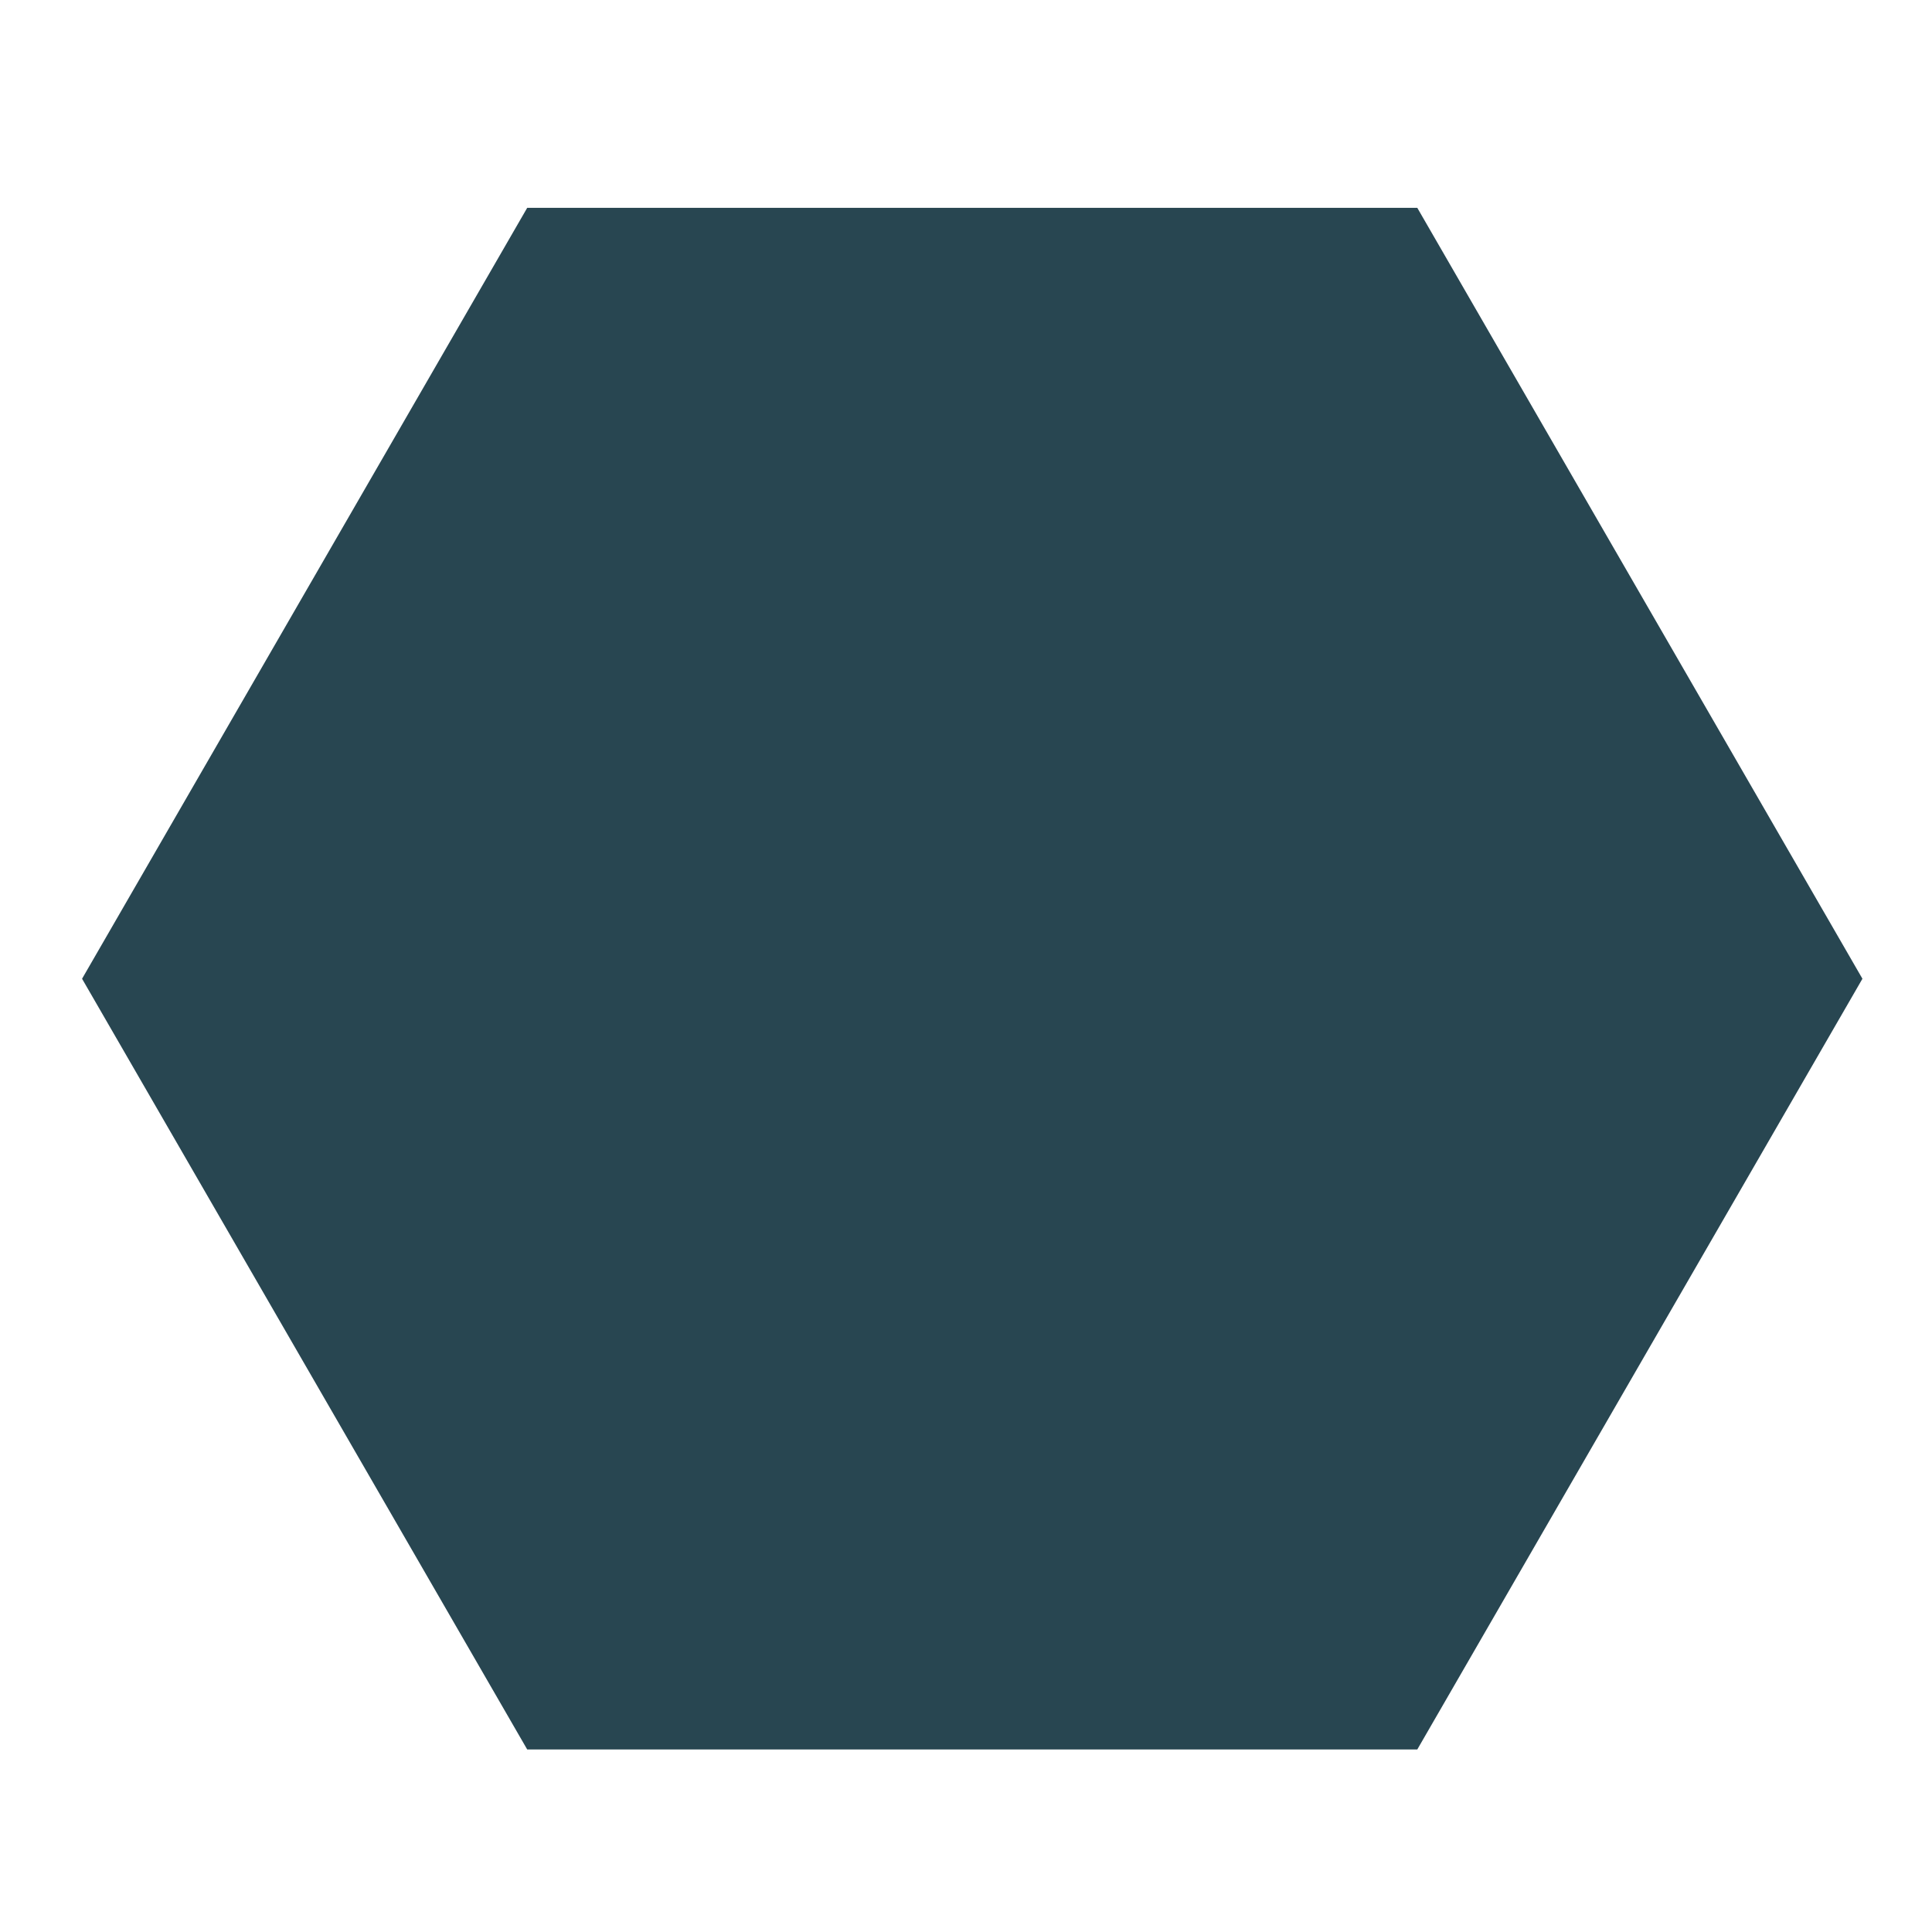 <?xml version="1.0" encoding="utf-8"?>
<svg viewBox="0 0 500 500" xmlns="http://www.w3.org/2000/svg">
  <g id="Livello 1" transform="matrix(1, 0, 0, 1, -825.895, -403.221)">
    <g id="g-1" transform="matrix(1, 0, 0, 1, -1073.659, 58.223)"/>
    <g id="g-2" transform="matrix(1, 0, 0, 1, -1073.659, 58.223)">
      <g id="g-3" transform="matrix(1, 0, 0, 1, -1094.27, -12.926)"/>
      <g id="g-4" transform="matrix(1, 0, 0, 1, -1094.269, -12.927)">
        <g id="g-5" transform="matrix(1, 0, 0, 1, -1362.4, 148.663)"/>
        <g id="g-6" transform="matrix(1, 0, 0, 1, -1362.4, 148.663)">
          <path fill="#284651" id="&lt;Path&gt;" class="s0" d="M 4492.664 662.023 L 4377.462 462.561 L 4492.664 263.048 L 4723.017 263.048 L 4838.219 462.561 L 4723.017 662.023 L 4492.664 662.023 Z"/>
        </g>
      </g>
    </g>
  </g>
</svg>